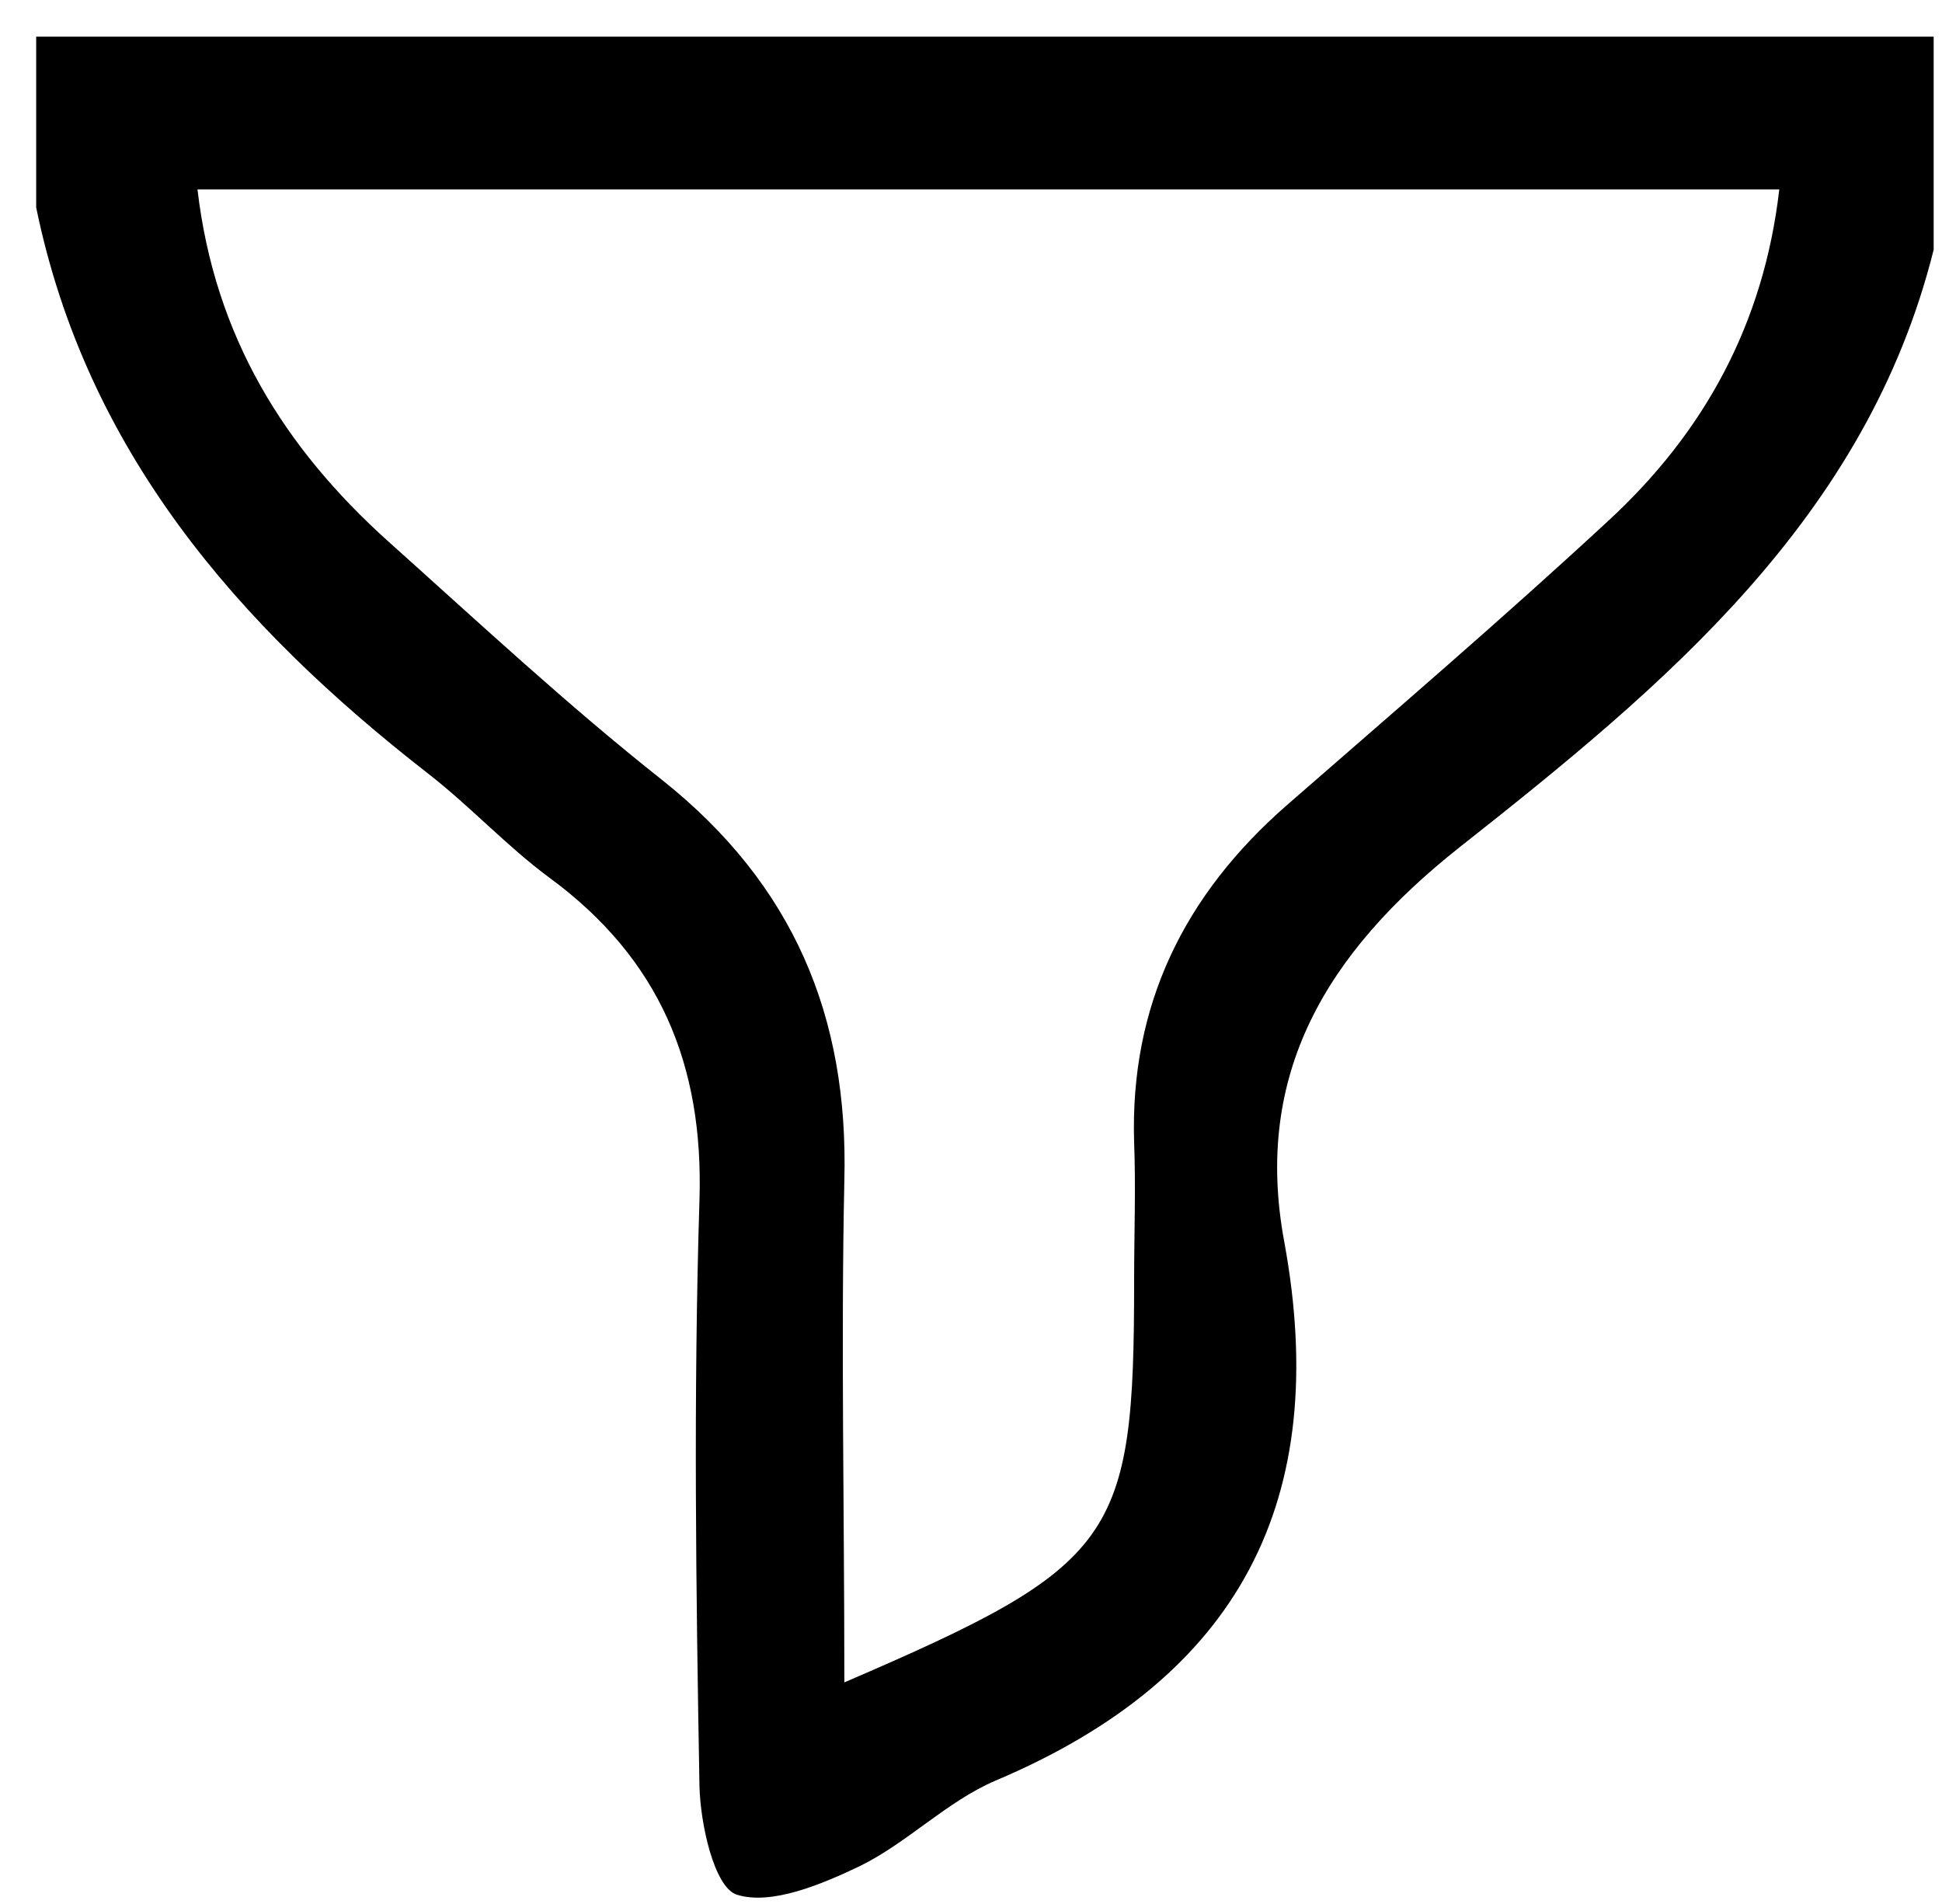 <svg width="51" height="50" viewBox="0 0 51 50" fill="none" xmlns="http://www.w3.org/2000/svg">
<path d="M50.781 6.558C49.015 13.625 43.692 18.019 38.324 22.255C34.835 25.018 32.91 28.212 33.726 32.606C34.971 39.379 32.57 44.045 26.138 46.763C24.869 47.306 23.827 48.394 22.581 49.005C21.585 49.481 20.248 50.047 19.342 49.753C18.753 49.549 18.391 47.895 18.369 46.899C18.278 41.78 18.21 36.638 18.369 31.519C18.482 27.963 17.326 25.177 14.427 23.048C13.295 22.21 12.343 21.168 11.233 20.307C6.228 16.411 2.264 11.836 0.95 5.448V0.963H50.781V6.558ZM22.174 44.181C29.331 41.1 29.784 40.443 29.784 33.626C29.784 32.402 29.83 31.202 29.784 30.001C29.671 26.4 31.098 23.501 33.794 21.145C36.625 18.676 39.479 16.23 42.219 13.693C44.756 11.36 46.319 8.506 46.727 4.973H5.186C5.639 8.846 7.474 11.768 10.192 14.214C12.57 16.343 14.903 18.518 17.395 20.488C20.837 23.229 22.287 26.694 22.174 30.998C22.083 35.279 22.174 39.56 22.174 44.158V44.181Z" fill="black"/>
</svg>
